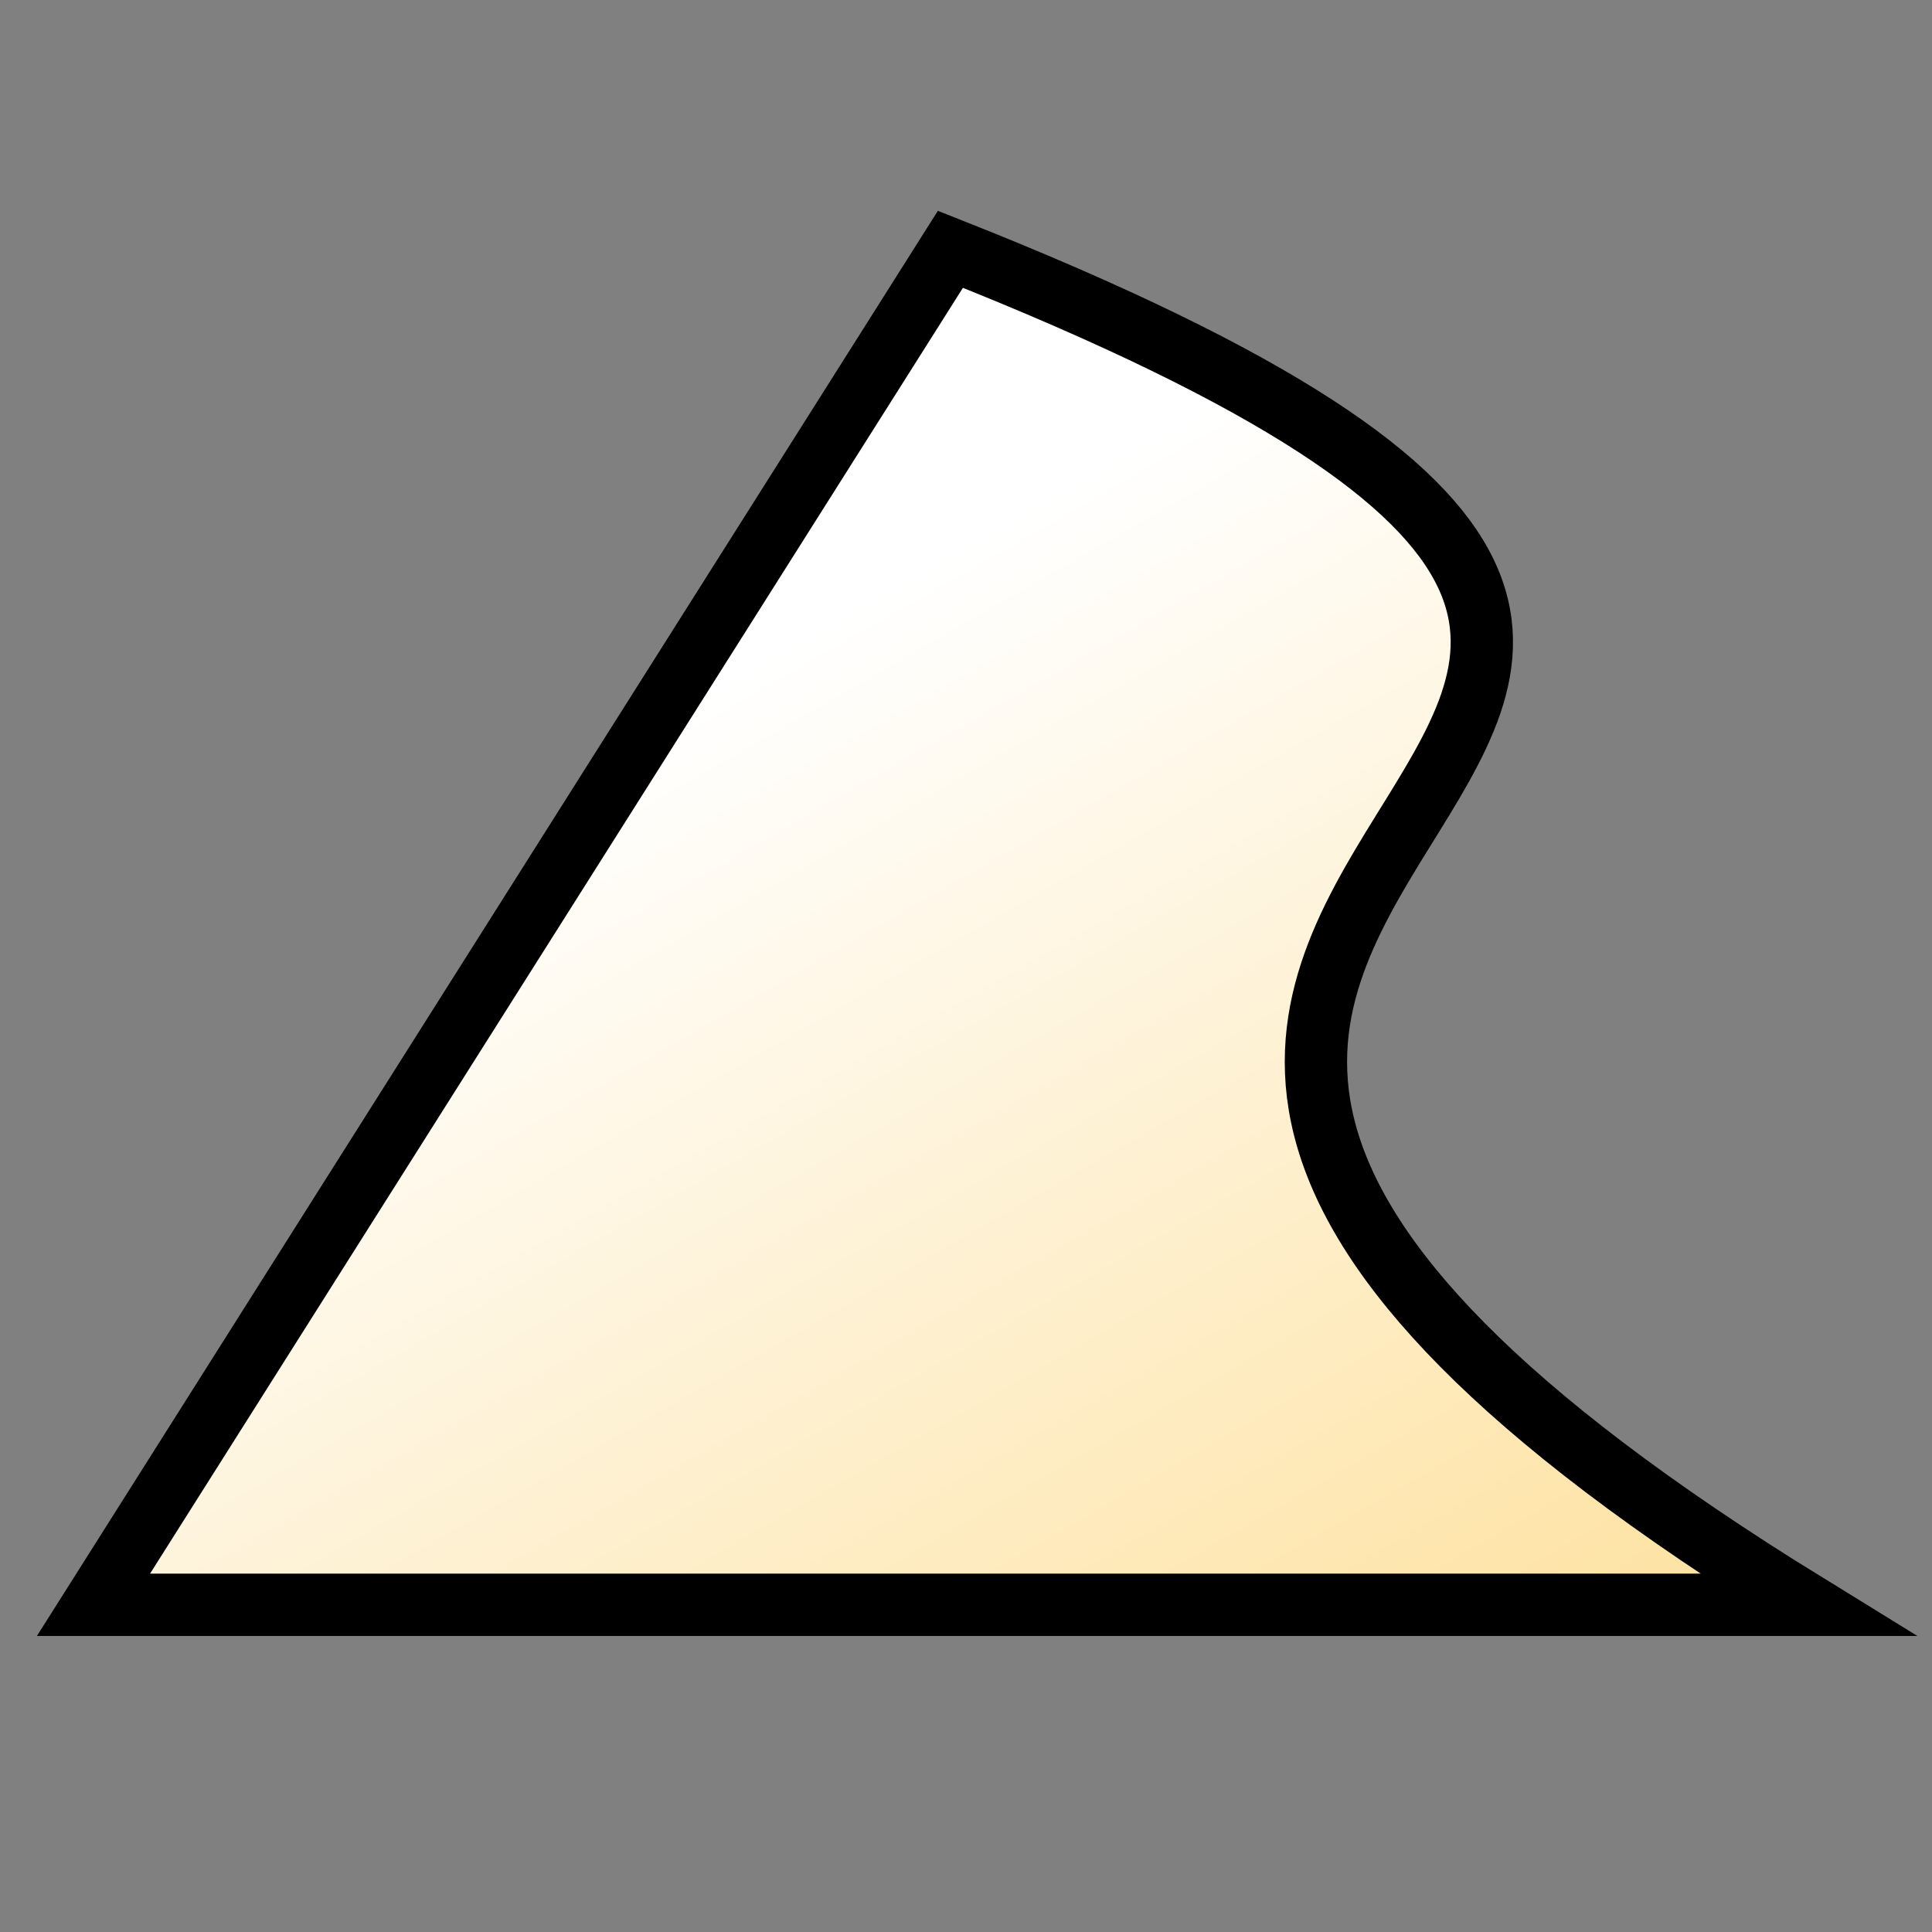 <svg xmlns="http://www.w3.org/2000/svg" viewBox="0 0 124 124" xmlns:xlink="http://www.w3.org/1999/xlink">
 <rect x="0" y="0" width="124" height="124" fill="#808080" stroke="none"/>
 <defs>
  <linearGradient y2="1" x2="1" y1="0.281" x1="0.336" id="svg_4">
   <stop stop-opacity="1" stop-color="#ffffff" offset="0"/>
   <stop stop-opacity="1" stop-color="#fddb8c" offset="1"/>
  </linearGradient>
 </defs>
 <path stroke-dasharray="null" stroke-width="4" stroke="#000000" fill="url(#svg_4)" id="svg_1" d="m6,103l55,-87c85,33.64 -26,37.12 55,87l-110,0z"/>
</svg>